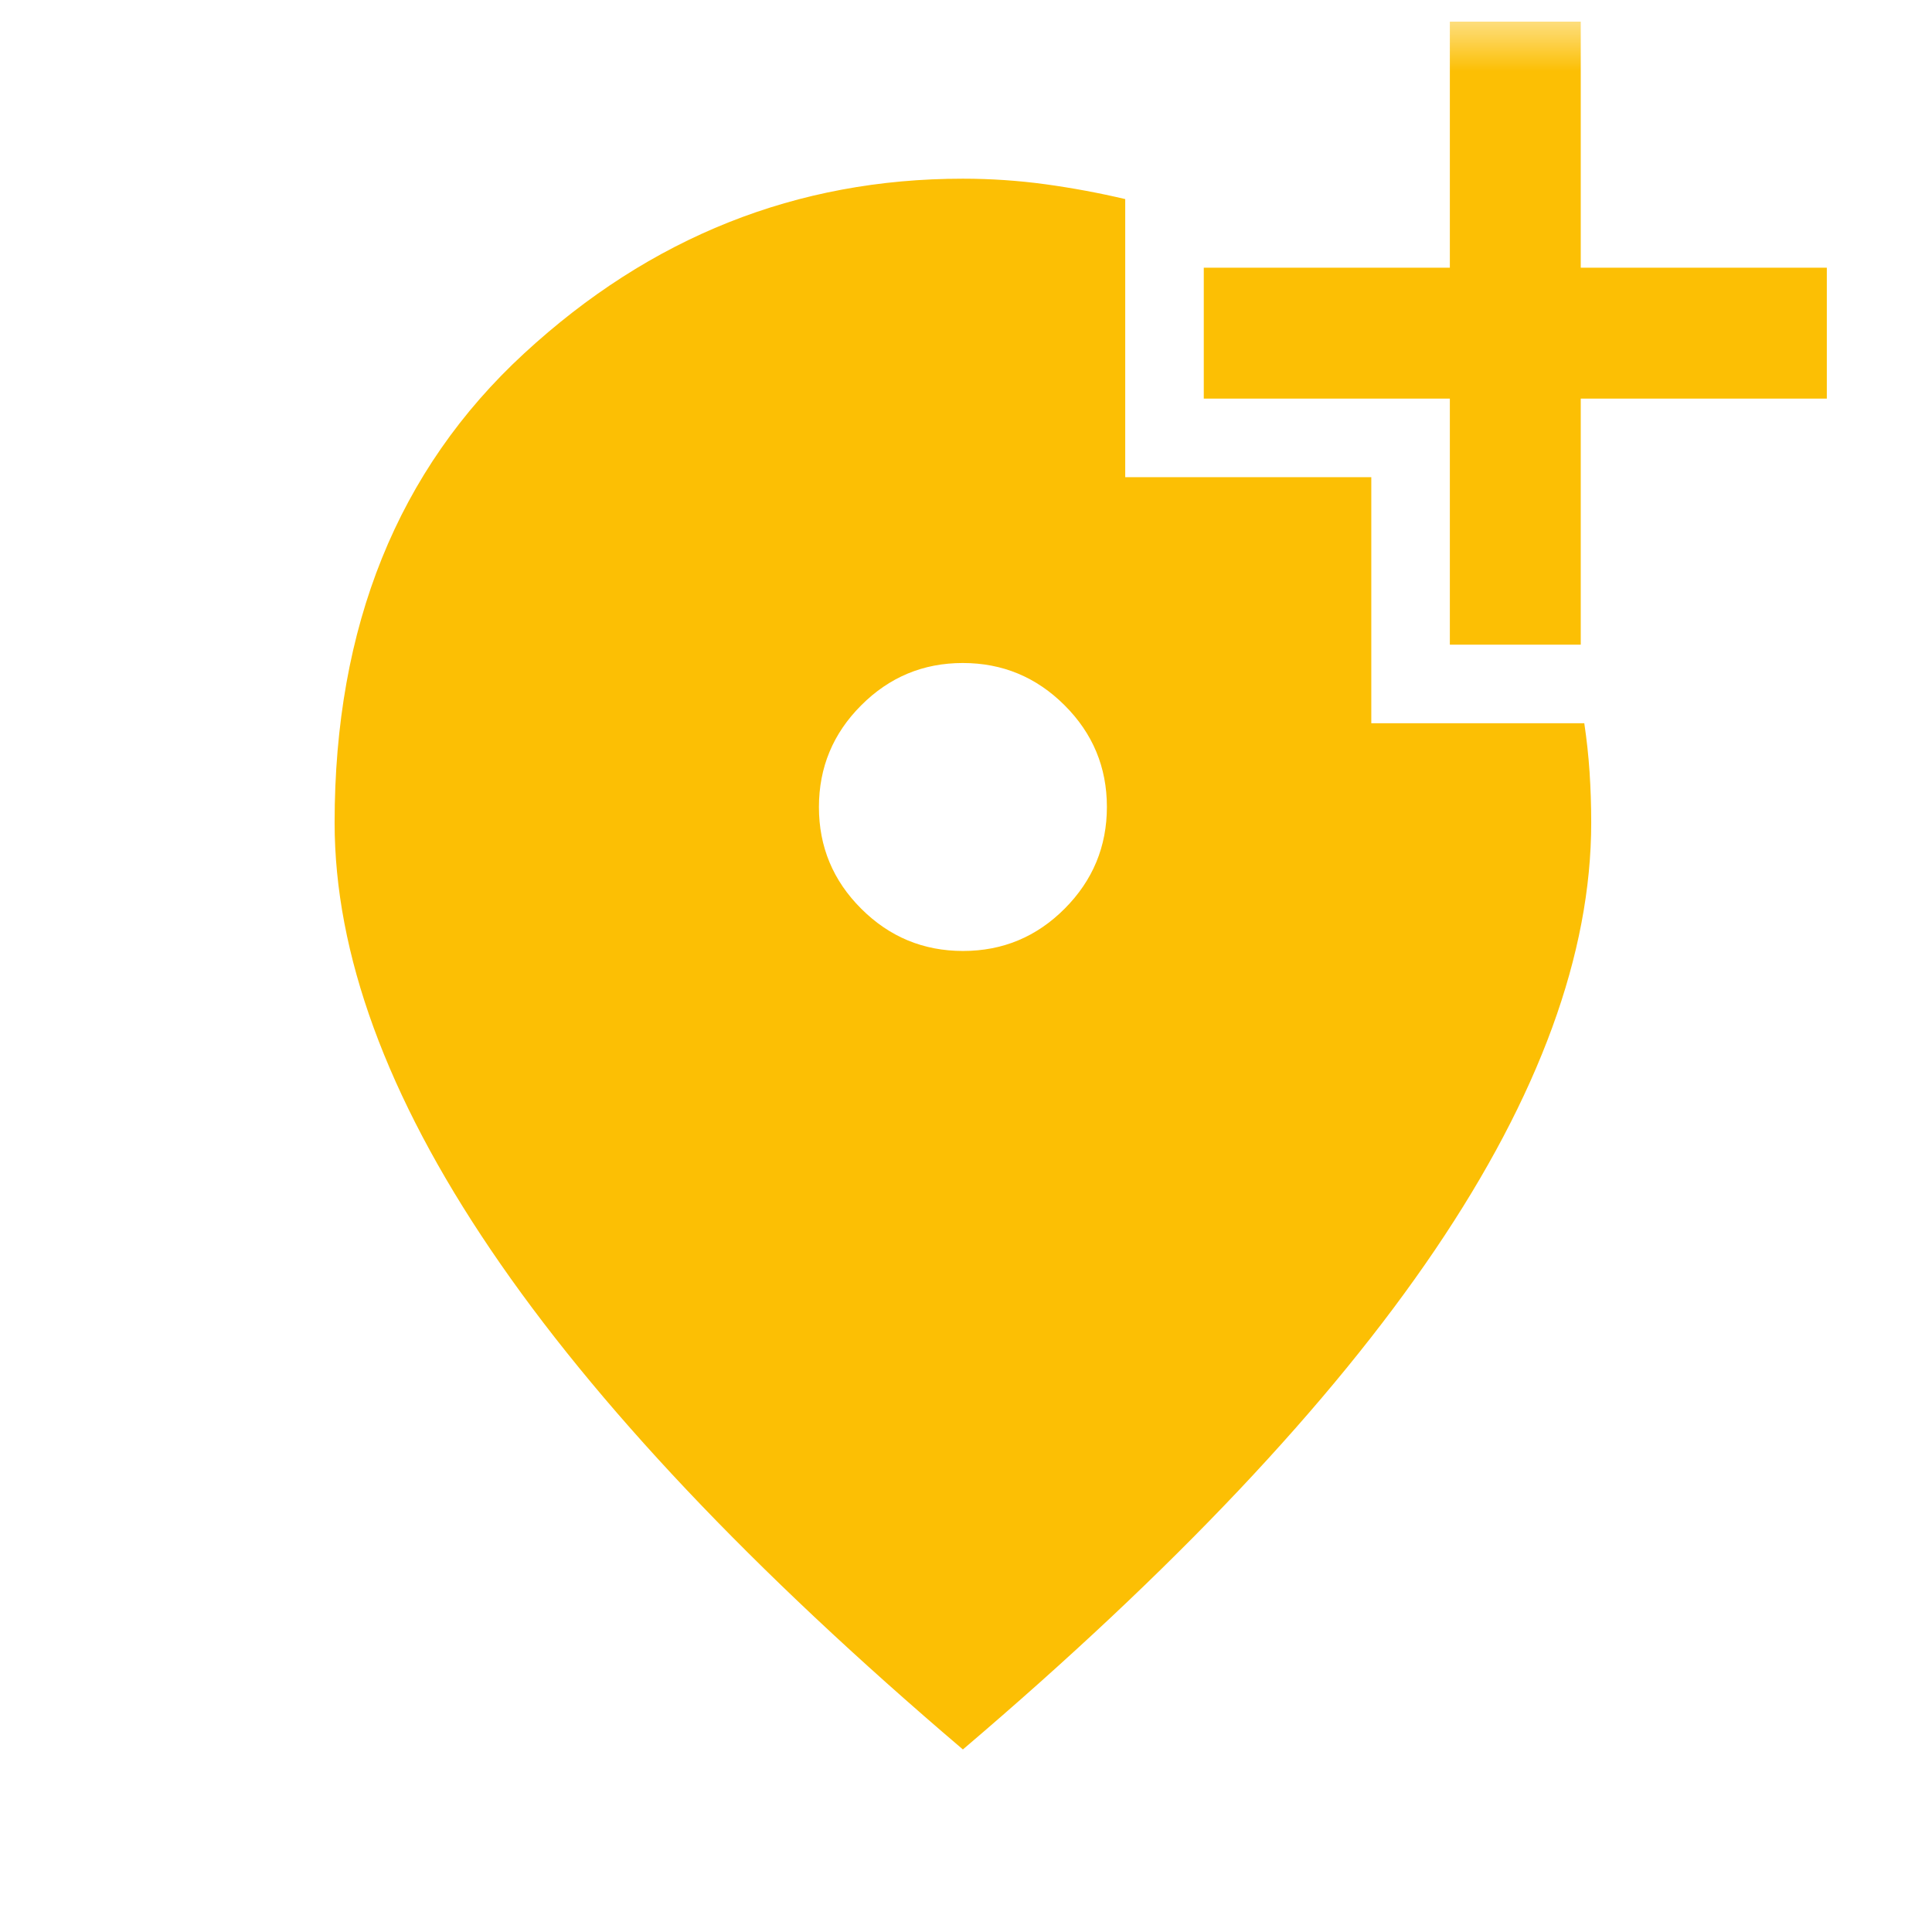 <svg width="41" height="41" viewBox="0 0 41 41" fill="none" xmlns="http://www.w3.org/2000/svg">
<mask id="mask0_1412_1968" style="mask-type:alpha" maskUnits="userSpaceOnUse" x="0" y="0" width="41" height="41">
<rect x="0.434" y="0.459" width="40" height="40" fill="#D9D9D9"/>
</mask>
<g mask="url(#mask0_1412_1968)">
<path d="M20.437 20.181C21.278 20.181 21.997 19.882 22.594 19.283C23.191 18.684 23.49 17.964 23.49 17.123C23.49 16.282 23.19 15.563 22.591 14.966C21.993 14.369 21.273 14.07 20.432 14.07C19.591 14.07 18.872 14.37 18.275 14.969C17.677 15.567 17.379 16.287 17.379 17.128C17.379 17.969 17.678 18.688 18.277 19.285C18.876 19.883 19.596 20.181 20.437 20.181ZM20.434 37.126C15.962 33.32 12.622 29.785 10.414 26.521C8.205 23.258 7.101 20.237 7.101 17.459C7.101 13.292 8.441 9.973 11.122 7.501C13.802 5.028 16.907 3.792 20.434 3.792C21.027 3.792 21.61 3.832 22.184 3.91C22.759 3.989 23.323 4.094 23.879 4.225V10.126H29.101V15.348H33.621C33.672 15.691 33.71 16.035 33.733 16.383C33.756 16.73 33.768 17.089 33.768 17.459C33.768 20.237 32.663 23.258 30.455 26.521C28.247 29.785 24.907 33.32 20.434 37.126ZM30.768 13.681V8.459H25.546V5.681H30.768V0.459H33.546V5.681H38.768V8.459H33.546V13.681H30.768Z" fill="#FCBF04"/>
</g>
</svg>
